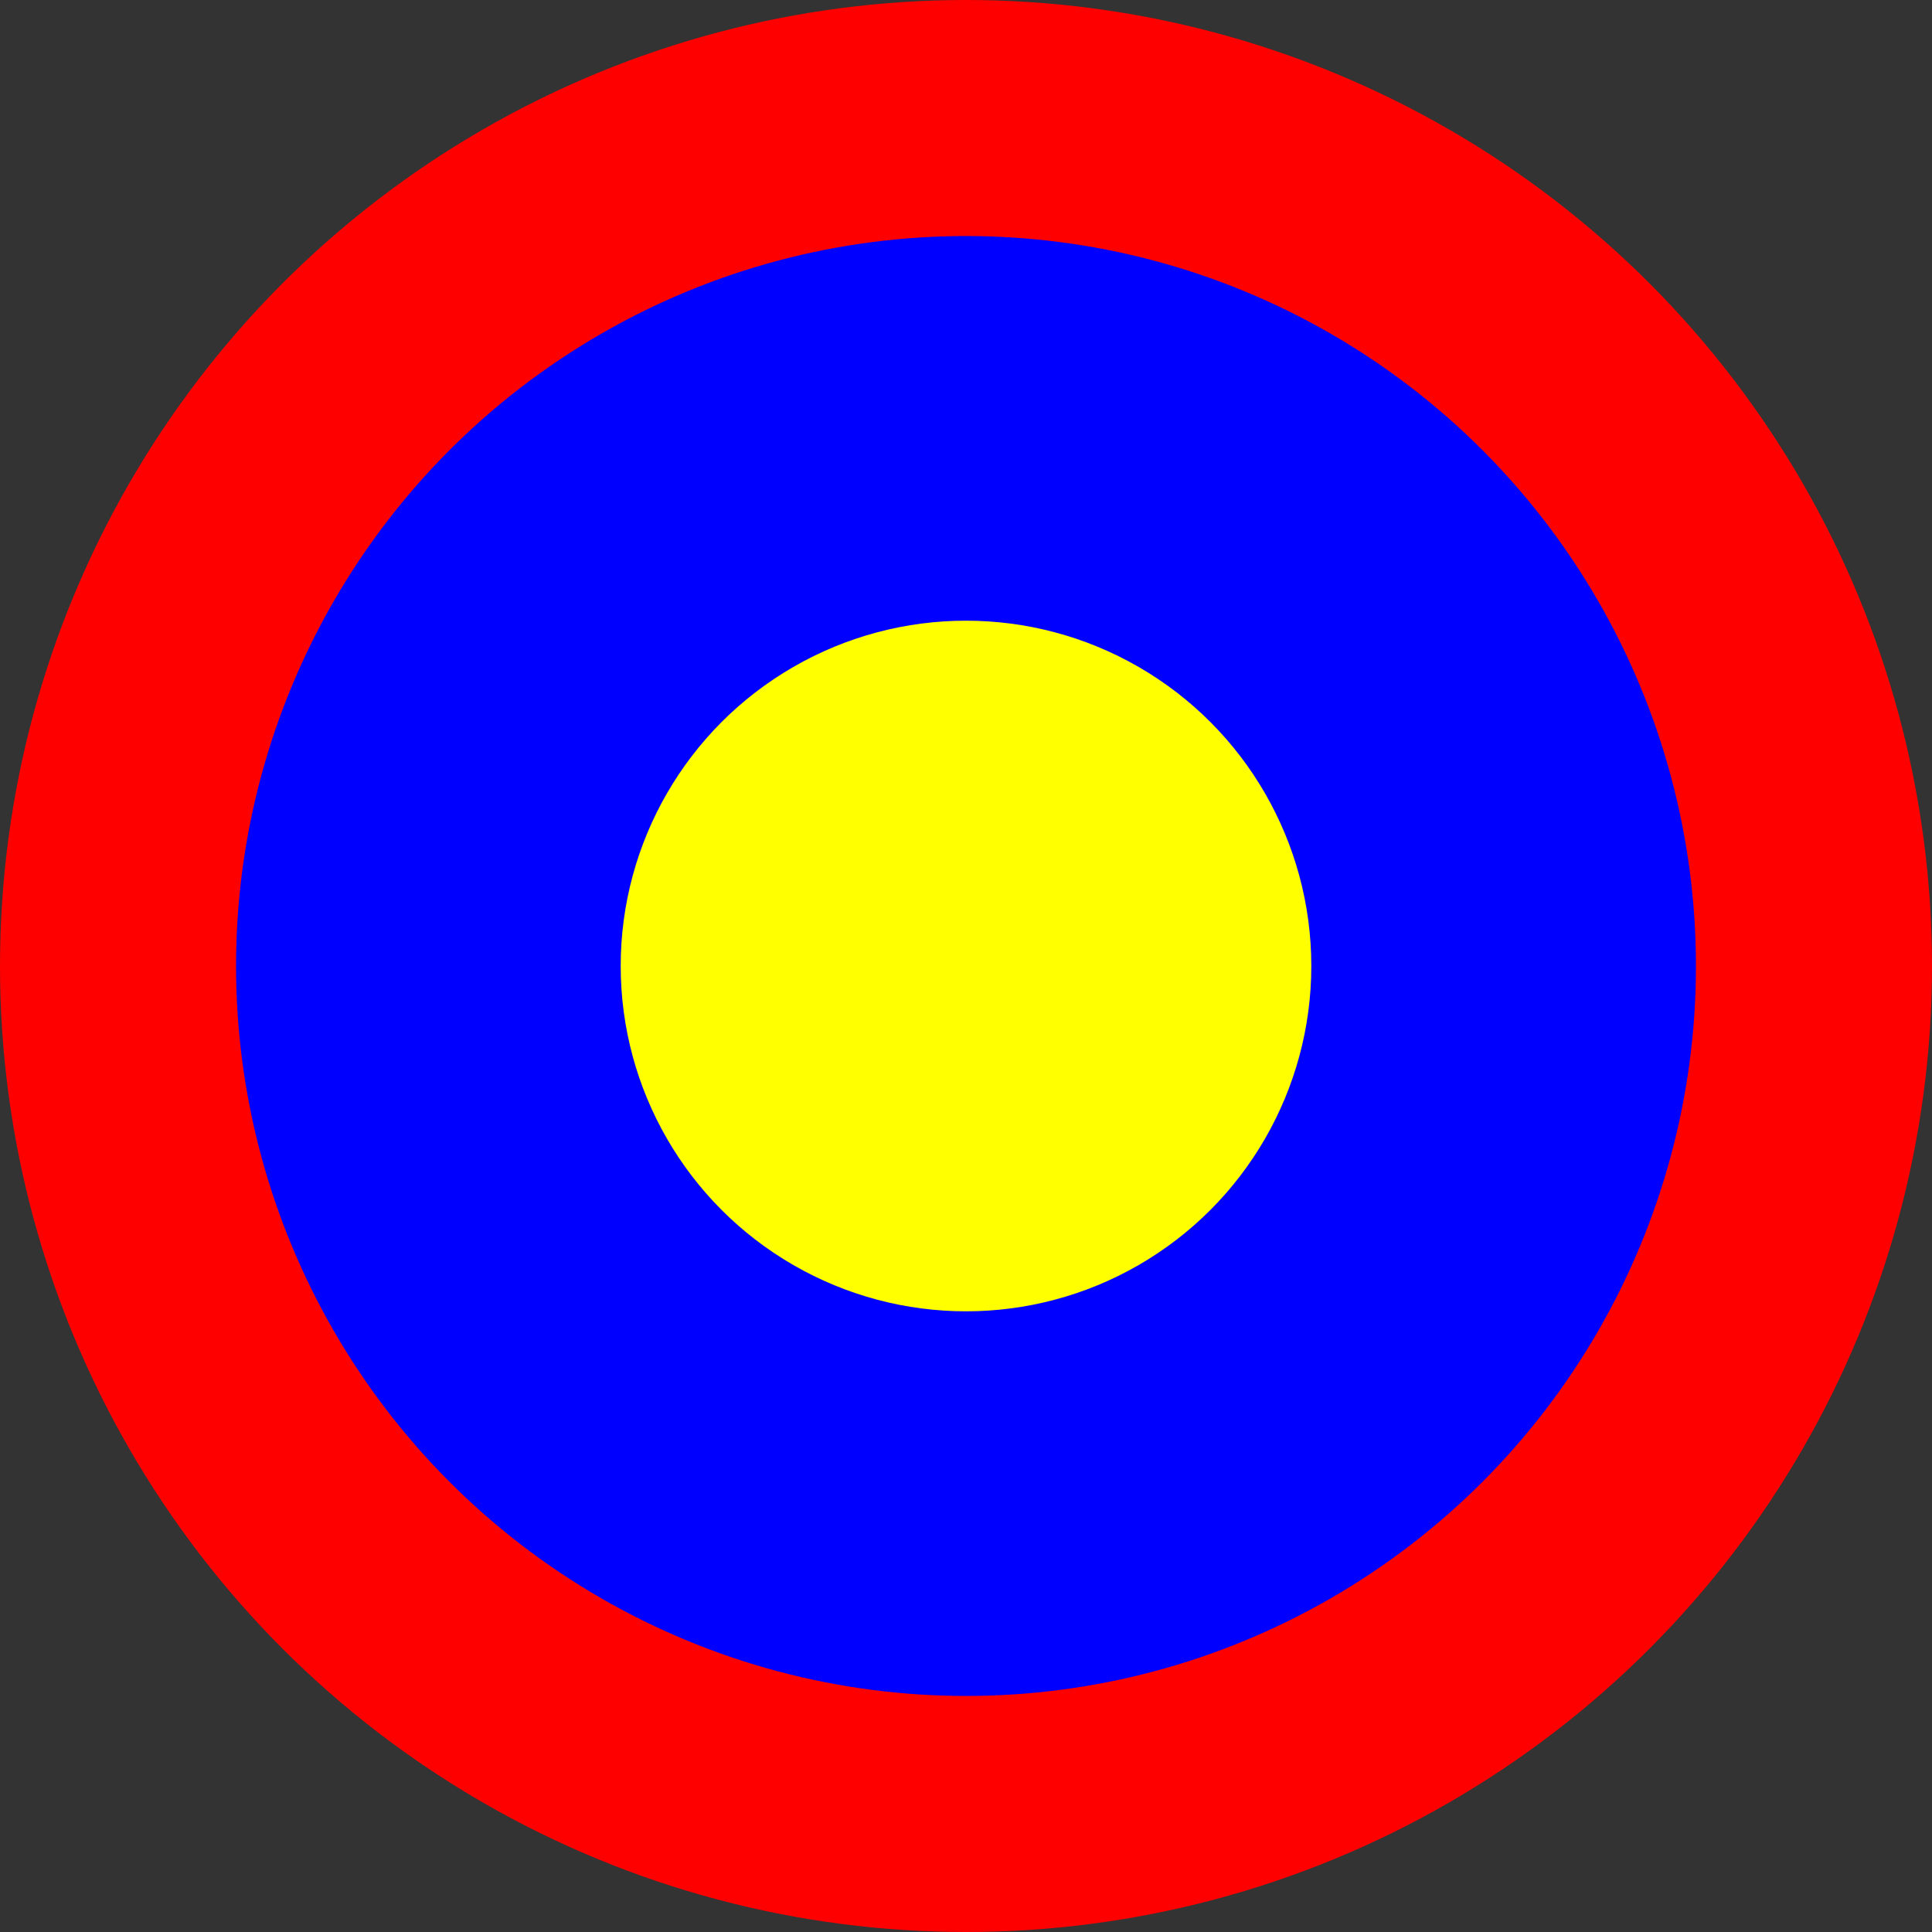 <?xml version="1.0" encoding="UTF-8"?>
<svg id="target" data-name="Layer 1" xmlns="http://www.w3.org/2000/svg" viewBox="0 0 442 442">
  <rect x="0" y="0" width="442" height="442" fill="#333333" stroke="none"/>
  <defs>
    <style>
      .c-1 {
        fill: #ff0;
      }

      .c-1, .c-2, .c-3 {
        stroke-width: 0px;
      }

      .c-3 {
        fill: red;
      }

      .c-2 {
        fill: blue;
      }
    </style>
  </defs>
  <circle class="c-3" cx="221" cy="221" r="221"/>
  <circle class="c-2" cx="221" cy="221" r="167"/>
  <circle class="c-1" cx="221" cy="221" r="79"/>
</svg>